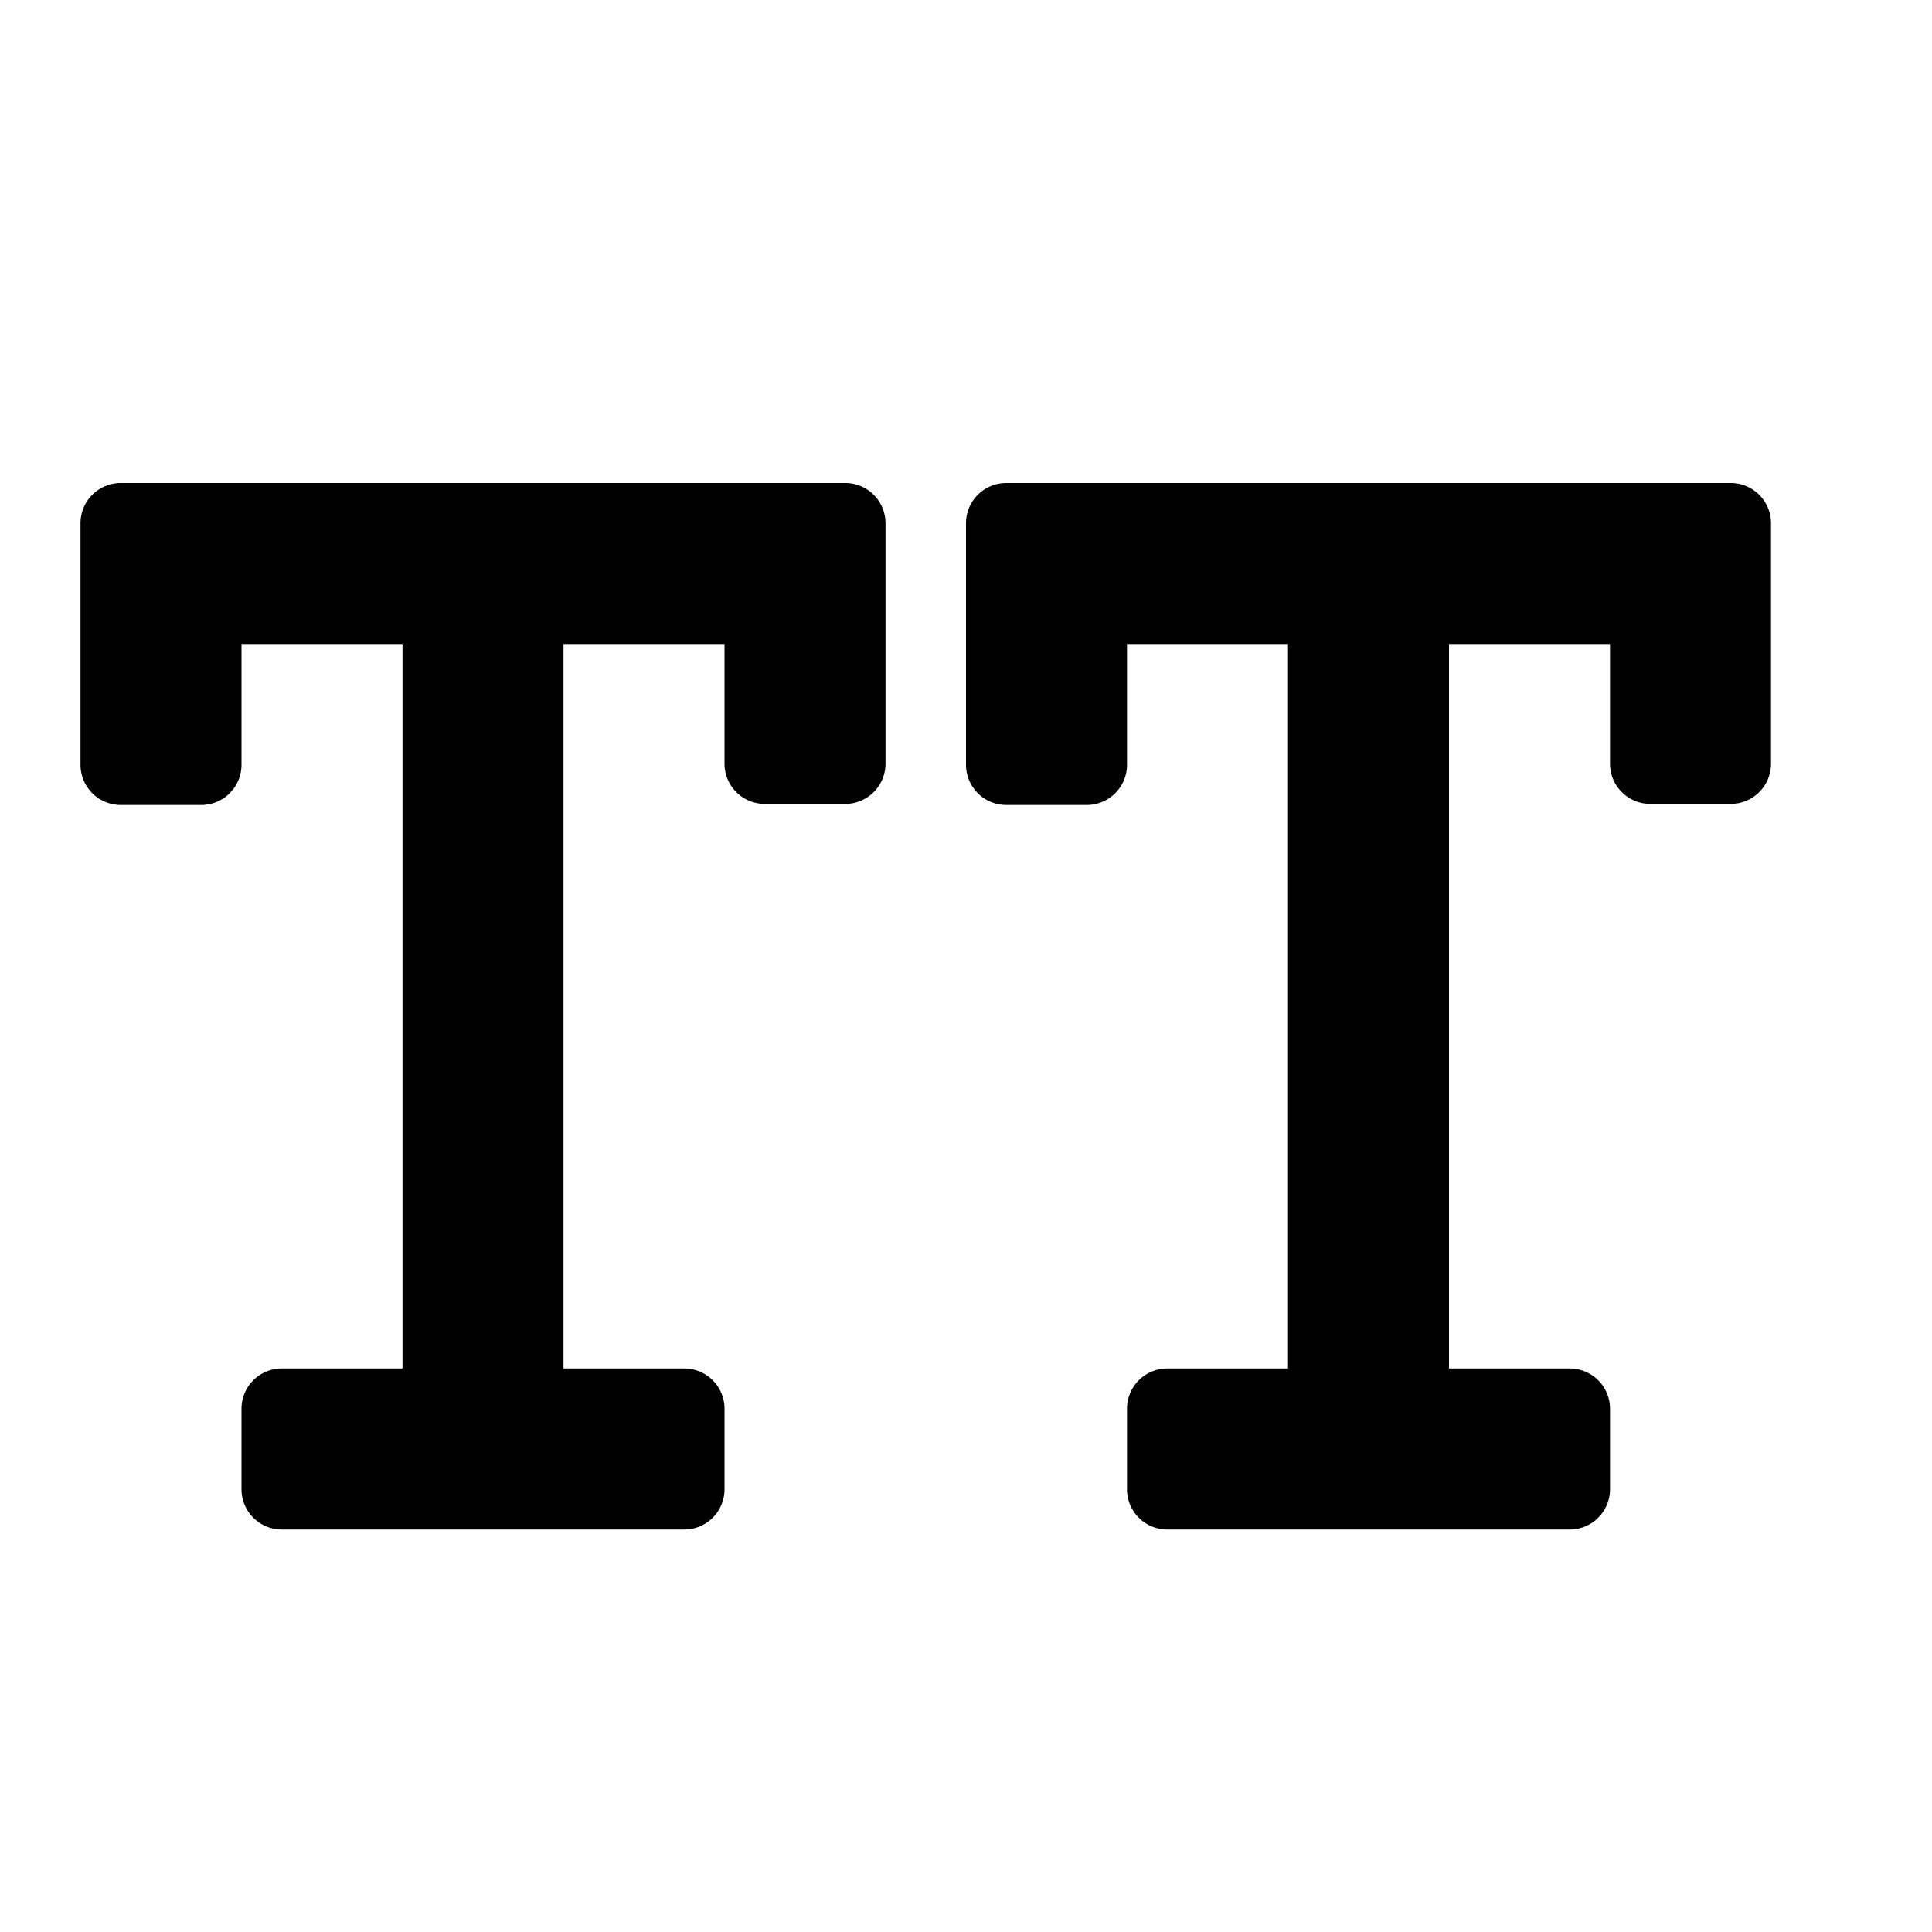 <svg xmlns="http://www.w3.org/2000/svg" height="48" viewBox="0 0 48 48" width="48"><path d="M3 12a1 1 0 0 0-1 1v6a1 1 0 0 0 1 1h2a1 1 0 0 0 1-1v-3h4v18H7a1 1 0 0 0-1 1v2a1 1 0 0 0 1 1h10a1 1 0 0 0 1-1v-2a1 1 0 0 0-1-1h-3V16h4v2.973a1 1 0 0 0 1 1h2a1 1 0 0 0 1-1V13a1 1 0 0 0-1-1ZM25 12a1 1 0 0 0-1 1v6a1 1 0 0 0 1 1h2a1 1 0 0 0 1-1v-3h4v18h-3a1 1 0 0 0-1 1v2a1 1 0 0 0 1 1h10a1 1 0 0 0 1-1v-2a1 1 0 0 0-1-1h-3V16h4v2.973a1 1 0 0 0 1 1h2a1 1 0 0 0 1-1V13a1 1 0 0 0-1-1Z"/></svg>